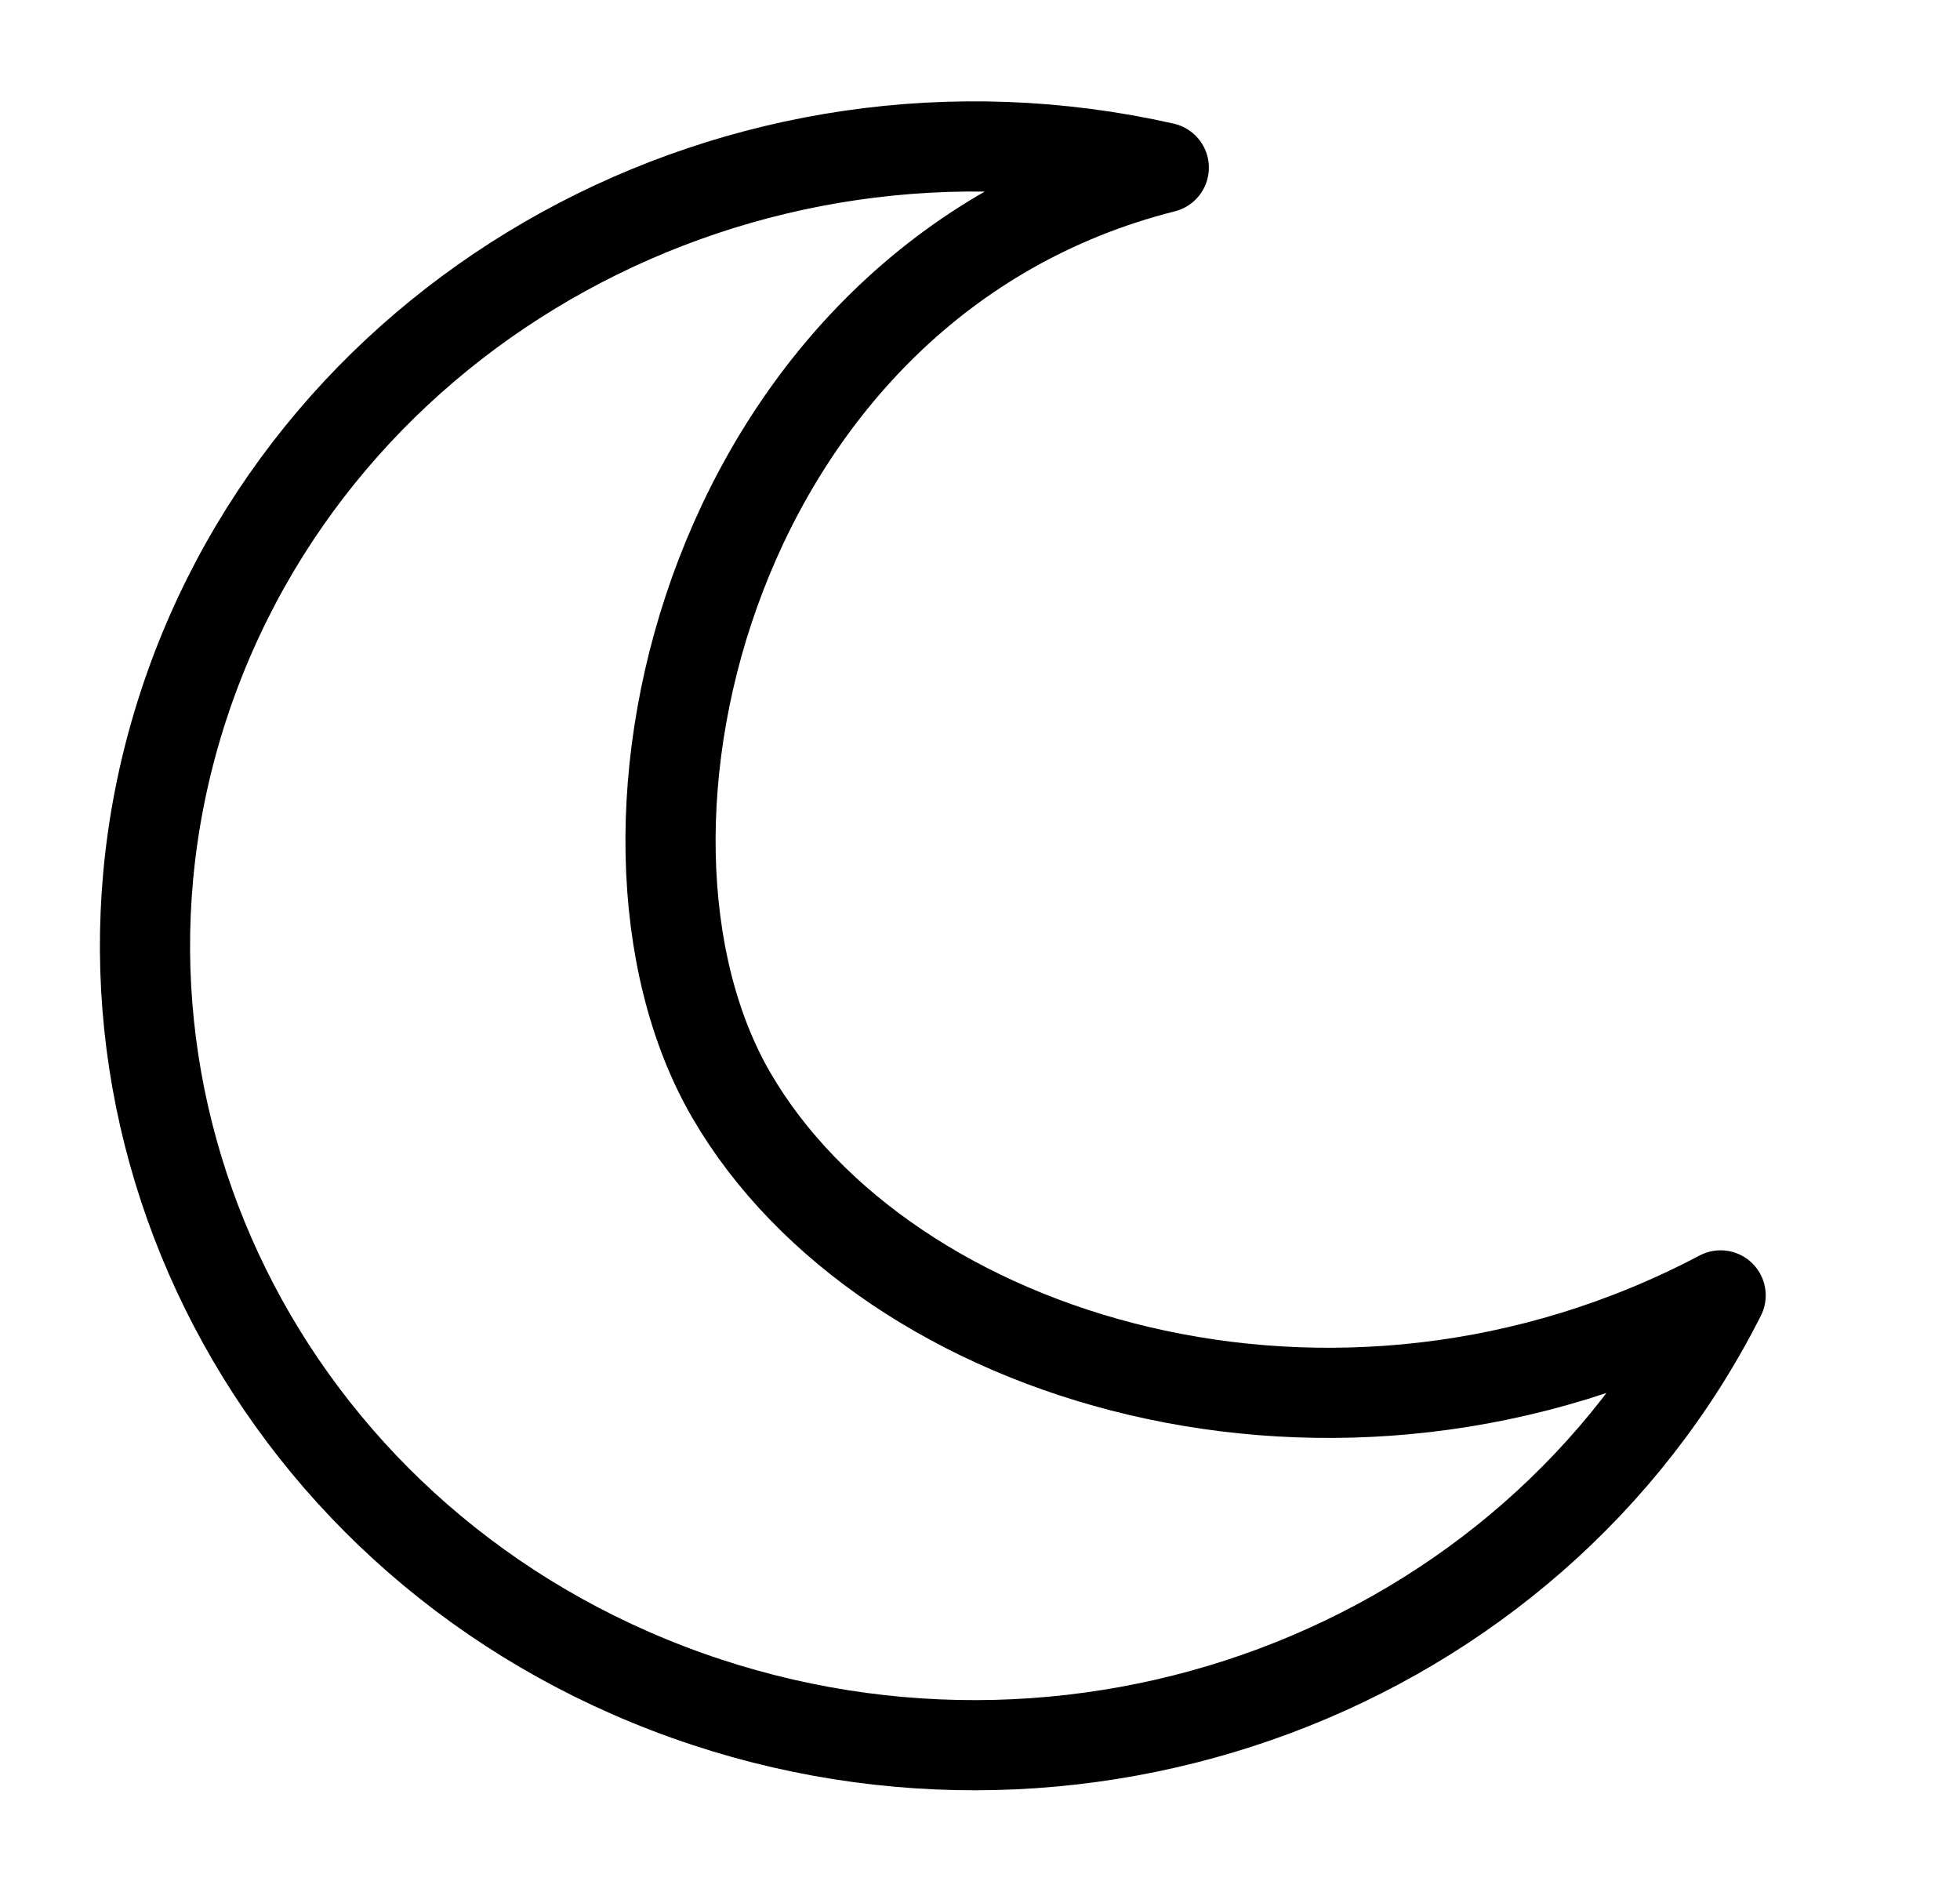 <?xml version="1.0" encoding="UTF-8" standalone="no"?>
<!-- Created with Inkscape (http://www.inkscape.org/) -->

<svg
   width="17.261mm"
   height="16.657mm"
   viewBox="0 0 17.261 16.657"
   version="1.1"
   id="svg5"
   inkscape:version="1.1.2 (0a00cf5339, 2022-02-04)"
   sodipodi:docname="moon-icon.svg"
   xmlns:inkscape="http://www.inkscape.org/namespaces/inkscape"
   xmlns:sodipodi="http://sodipodi.sourceforge.net/DTD/sodipodi-0.dtd"
   xmlns="http://www.w3.org/2000/svg"
   xmlns:svg="http://www.w3.org/2000/svg">
  <sodipodi:namedview
     id="namedview7"
     pagecolor="#505050"
     bordercolor="#eeeeee"
     borderopacity="1"
     inkscape:pageshadow="0"
     inkscape:pageopacity="0"
     inkscape:pagecheckerboard="0"
     inkscape:document-units="mm"
     showgrid="false"
     fit-margin-top="0"
     fit-margin-left="0"
     fit-margin-right="0"
     fit-margin-bottom="0"
     inkscape:zoom="6.0150395"
     inkscape:cx="34.829364"
     inkscape:cy="42.809361"
     inkscape:window-width="1920"
     inkscape:window-height="1016"
     inkscape:window-x="0"
     inkscape:window-y="27"
     inkscape:window-maximized="1"
     inkscape:current-layer="layer1"
     showguides="true"
     inkscape:guide-bbox="true" />
  <defs
     id="defs2" />
  <g
     inkscape:label="Camada 1"
     inkscape:groupmode="layer"
     id="layer1"
     transform="translate(-58.585,-69.724)">
    <path
       id="path591"
       style="fill:none;stroke:#000000;stroke-width:0.794;stroke-linecap:round;stroke-linejoin:round"
       d="m 73.738,81.131 c -1.673,3.313 -5.715,4.823 -9.269,3.461 -3.554,-1.362 -5.416,-5.133 -4.27,-8.648 1.146,-3.515 4.912,-5.584 8.635,-4.744 -3.963,1.001 -5.165,5.834 -3.808,8.169 1.358,2.335 5.322,3.553 8.711,1.762 z"
       sodipodi:nodetypes="cssczc" />
  </g>
</svg>
